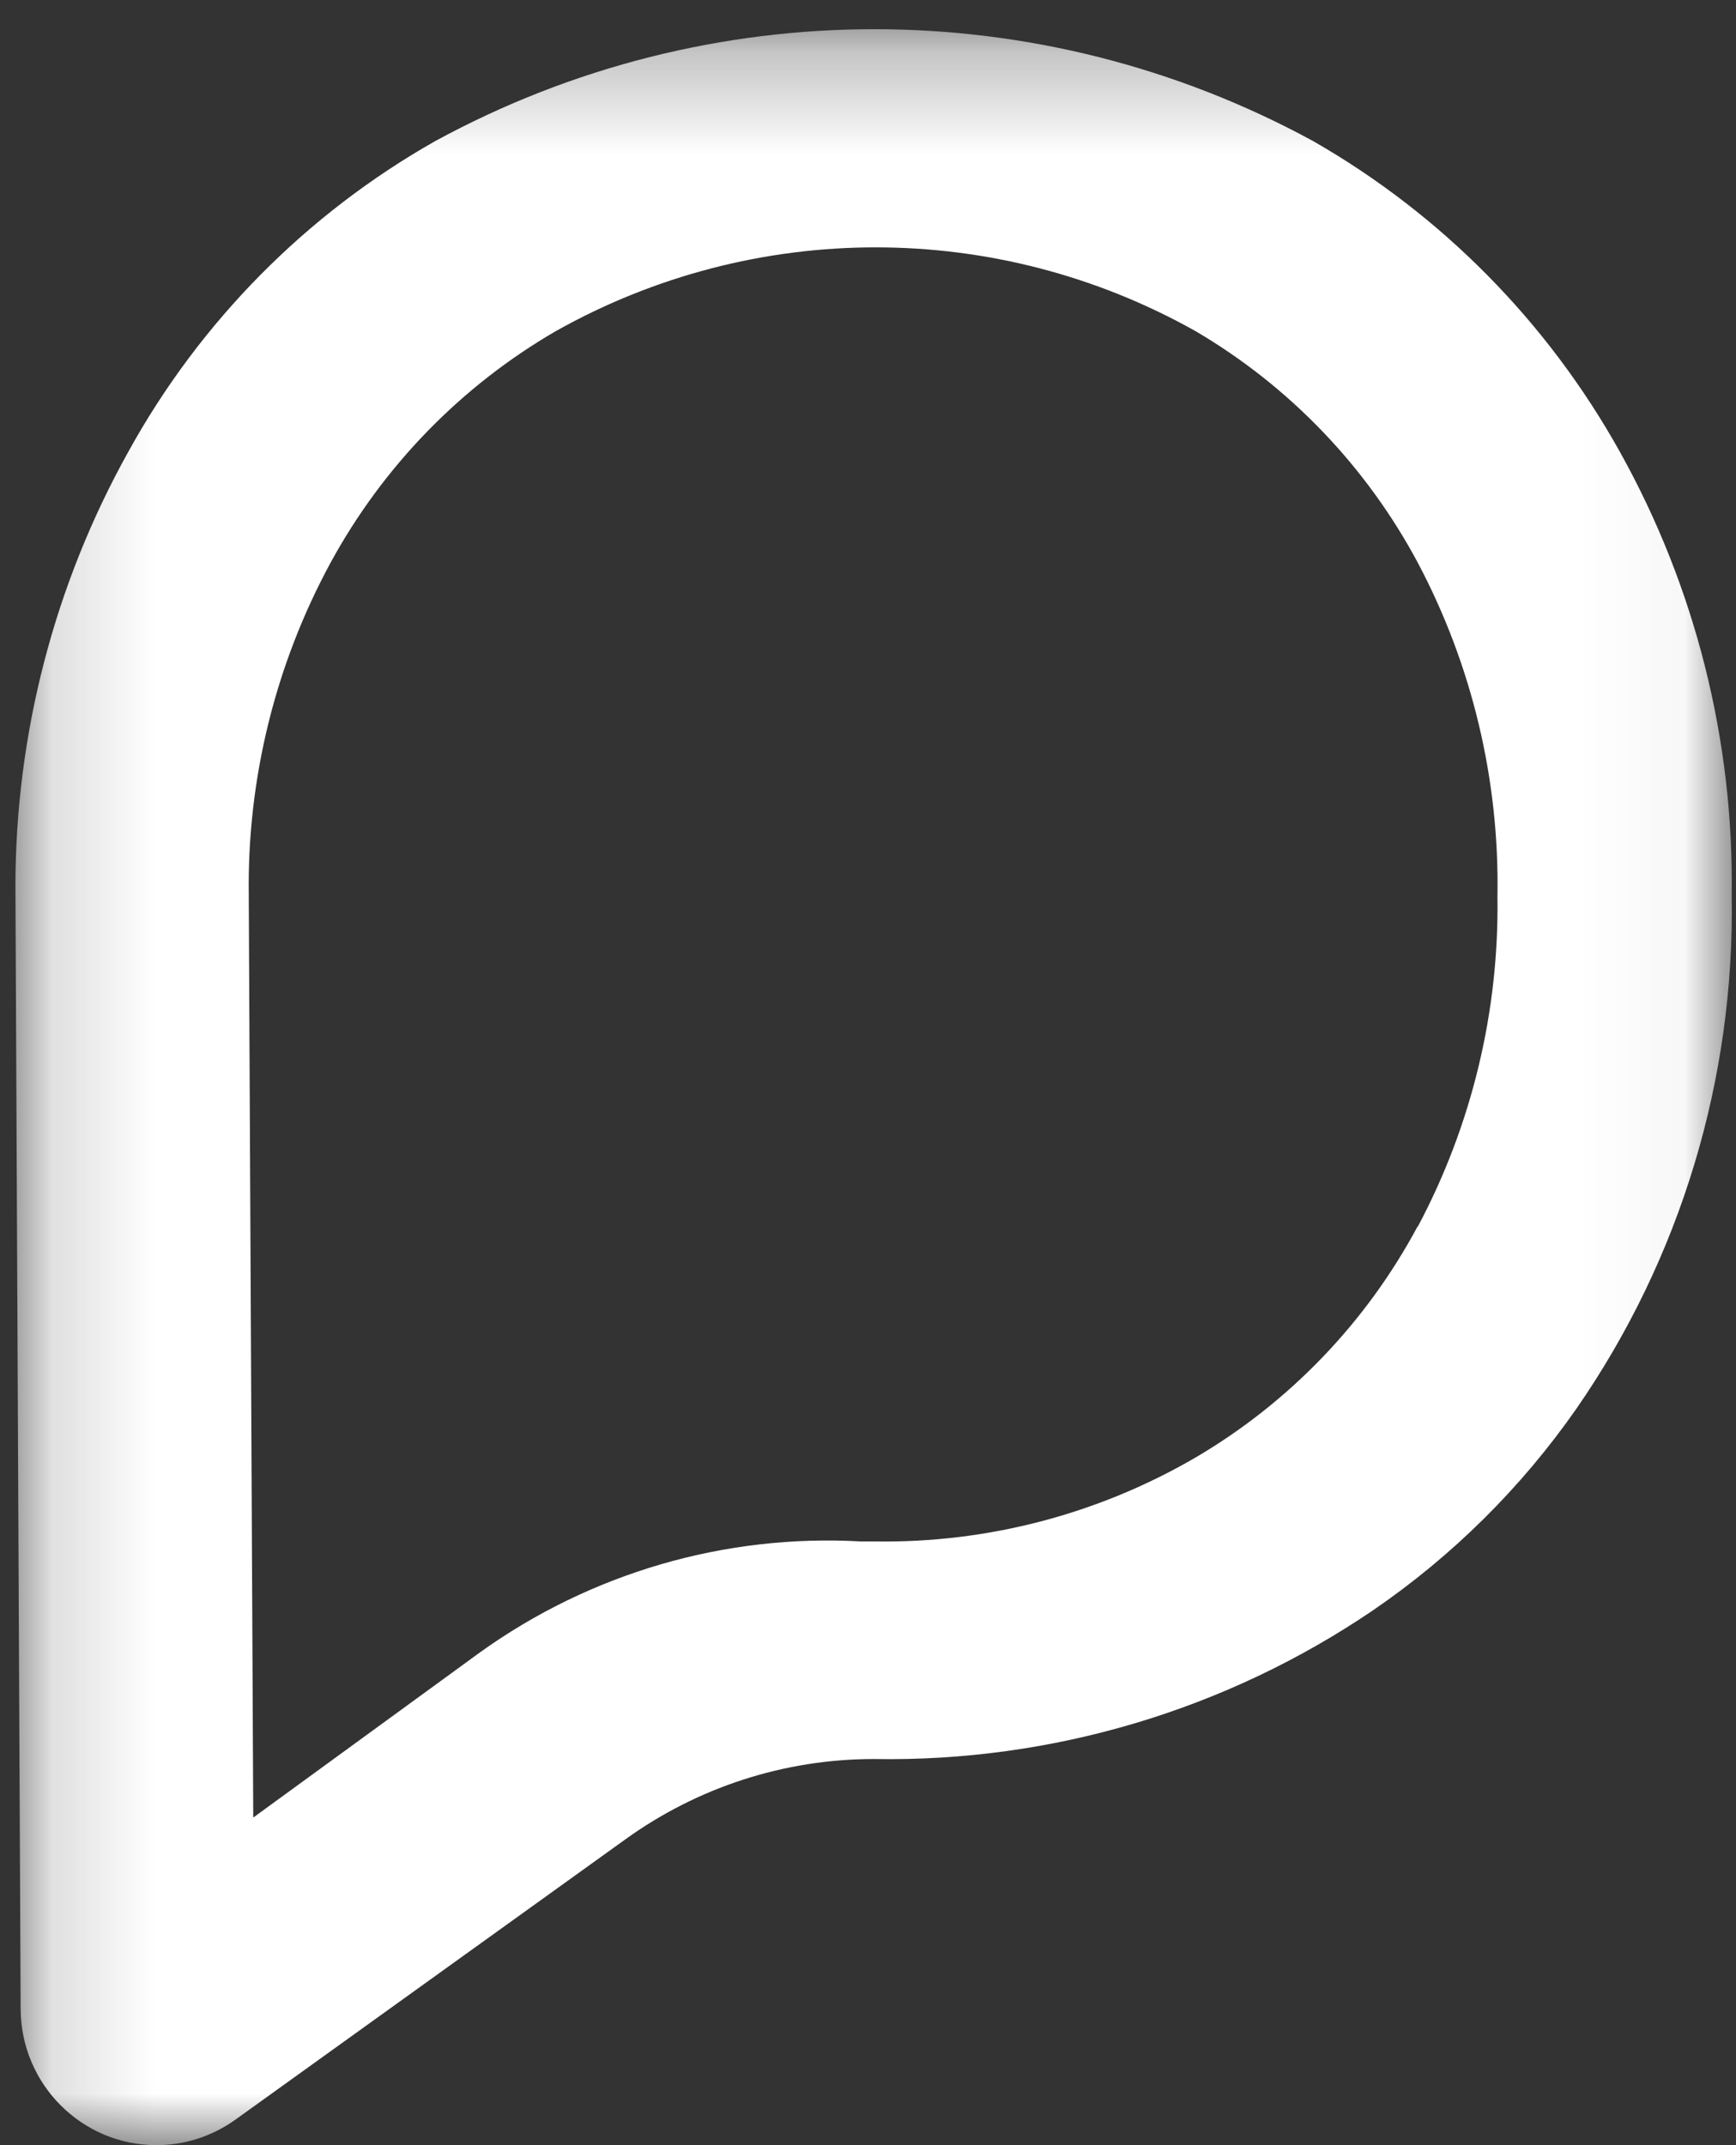 <?xml version="1.0" encoding="UTF-8"?><svg width="17px" height="21px" viewBox="0 0 17 21" version="1.1" xmlns="http://www.w3.org/2000/svg" xmlns:xlink="http://www.w3.org/1999/xlink"><rect x="0" y="0" width="17" height="21" fill="#333333" stroke="none"/><defs><polygon id="path-1" points="0.151 0.286 16.959 0.286 16.959 21 0.151 21"></polygon></defs><g id="Symbols" stroke="none" stroke-width="1" fill="none" fill-rule="evenodd"><g id="Base/Logo/Small"><g id="Group-15"><g id="Group-14"><mask id="mask-2" fill="white"><use xlink:href="#path-1"></use></mask><g id="Clip-13"></g><path d="M13.883,12.004 C13.379,12.946 12.626,13.729 11.708,14.268 C10.755,14.823 9.669,15.107 8.568,15.09 L8.431,15.09 C7.101,15.015 5.785,15.398 4.7,16.176 L4.556,16.281 L2.48,17.793 L2.436,8.757 C2.421,7.622 2.697,6.503 3.238,5.507 C3.753,4.563 4.515,3.78 5.442,3.242 C7.389,2.148 9.761,2.148 11.708,3.242 C12.626,3.781 13.379,4.565 13.883,5.507 C14.416,6.511 14.684,7.636 14.664,8.774 C14.681,9.903 14.412,11.018 13.882,12.012 L13.883,12.004 Z M15.861,4.42 C15.153,3.151 14.115,2.1 12.857,1.38 C10.176,-0.079 6.945,-0.079 4.264,1.38 C3.002,2.094 1.961,3.146 1.258,4.42 C0.533,5.72 0.152,7.186 0.151,8.677 L0.202,19.664 C0.204,20.403 0.8,21.001 1.534,21 C1.808,21 2.076,20.913 2.3,20.754 L6.123,18.007 C6.831,17.496 7.68,17.221 8.551,17.22 L8.563,17.22 C10.301,17.249 12.007,16.741 13.447,15.763 C14.223,15.232 14.897,14.564 15.436,13.792 C16.456,12.321 16.988,10.564 16.958,8.77 C16.98,7.248 16.602,5.747 15.861,4.42 Z" id="Fill-12" fill="white" mask="url(#mask-2)"></path></g></g></g></g></svg>